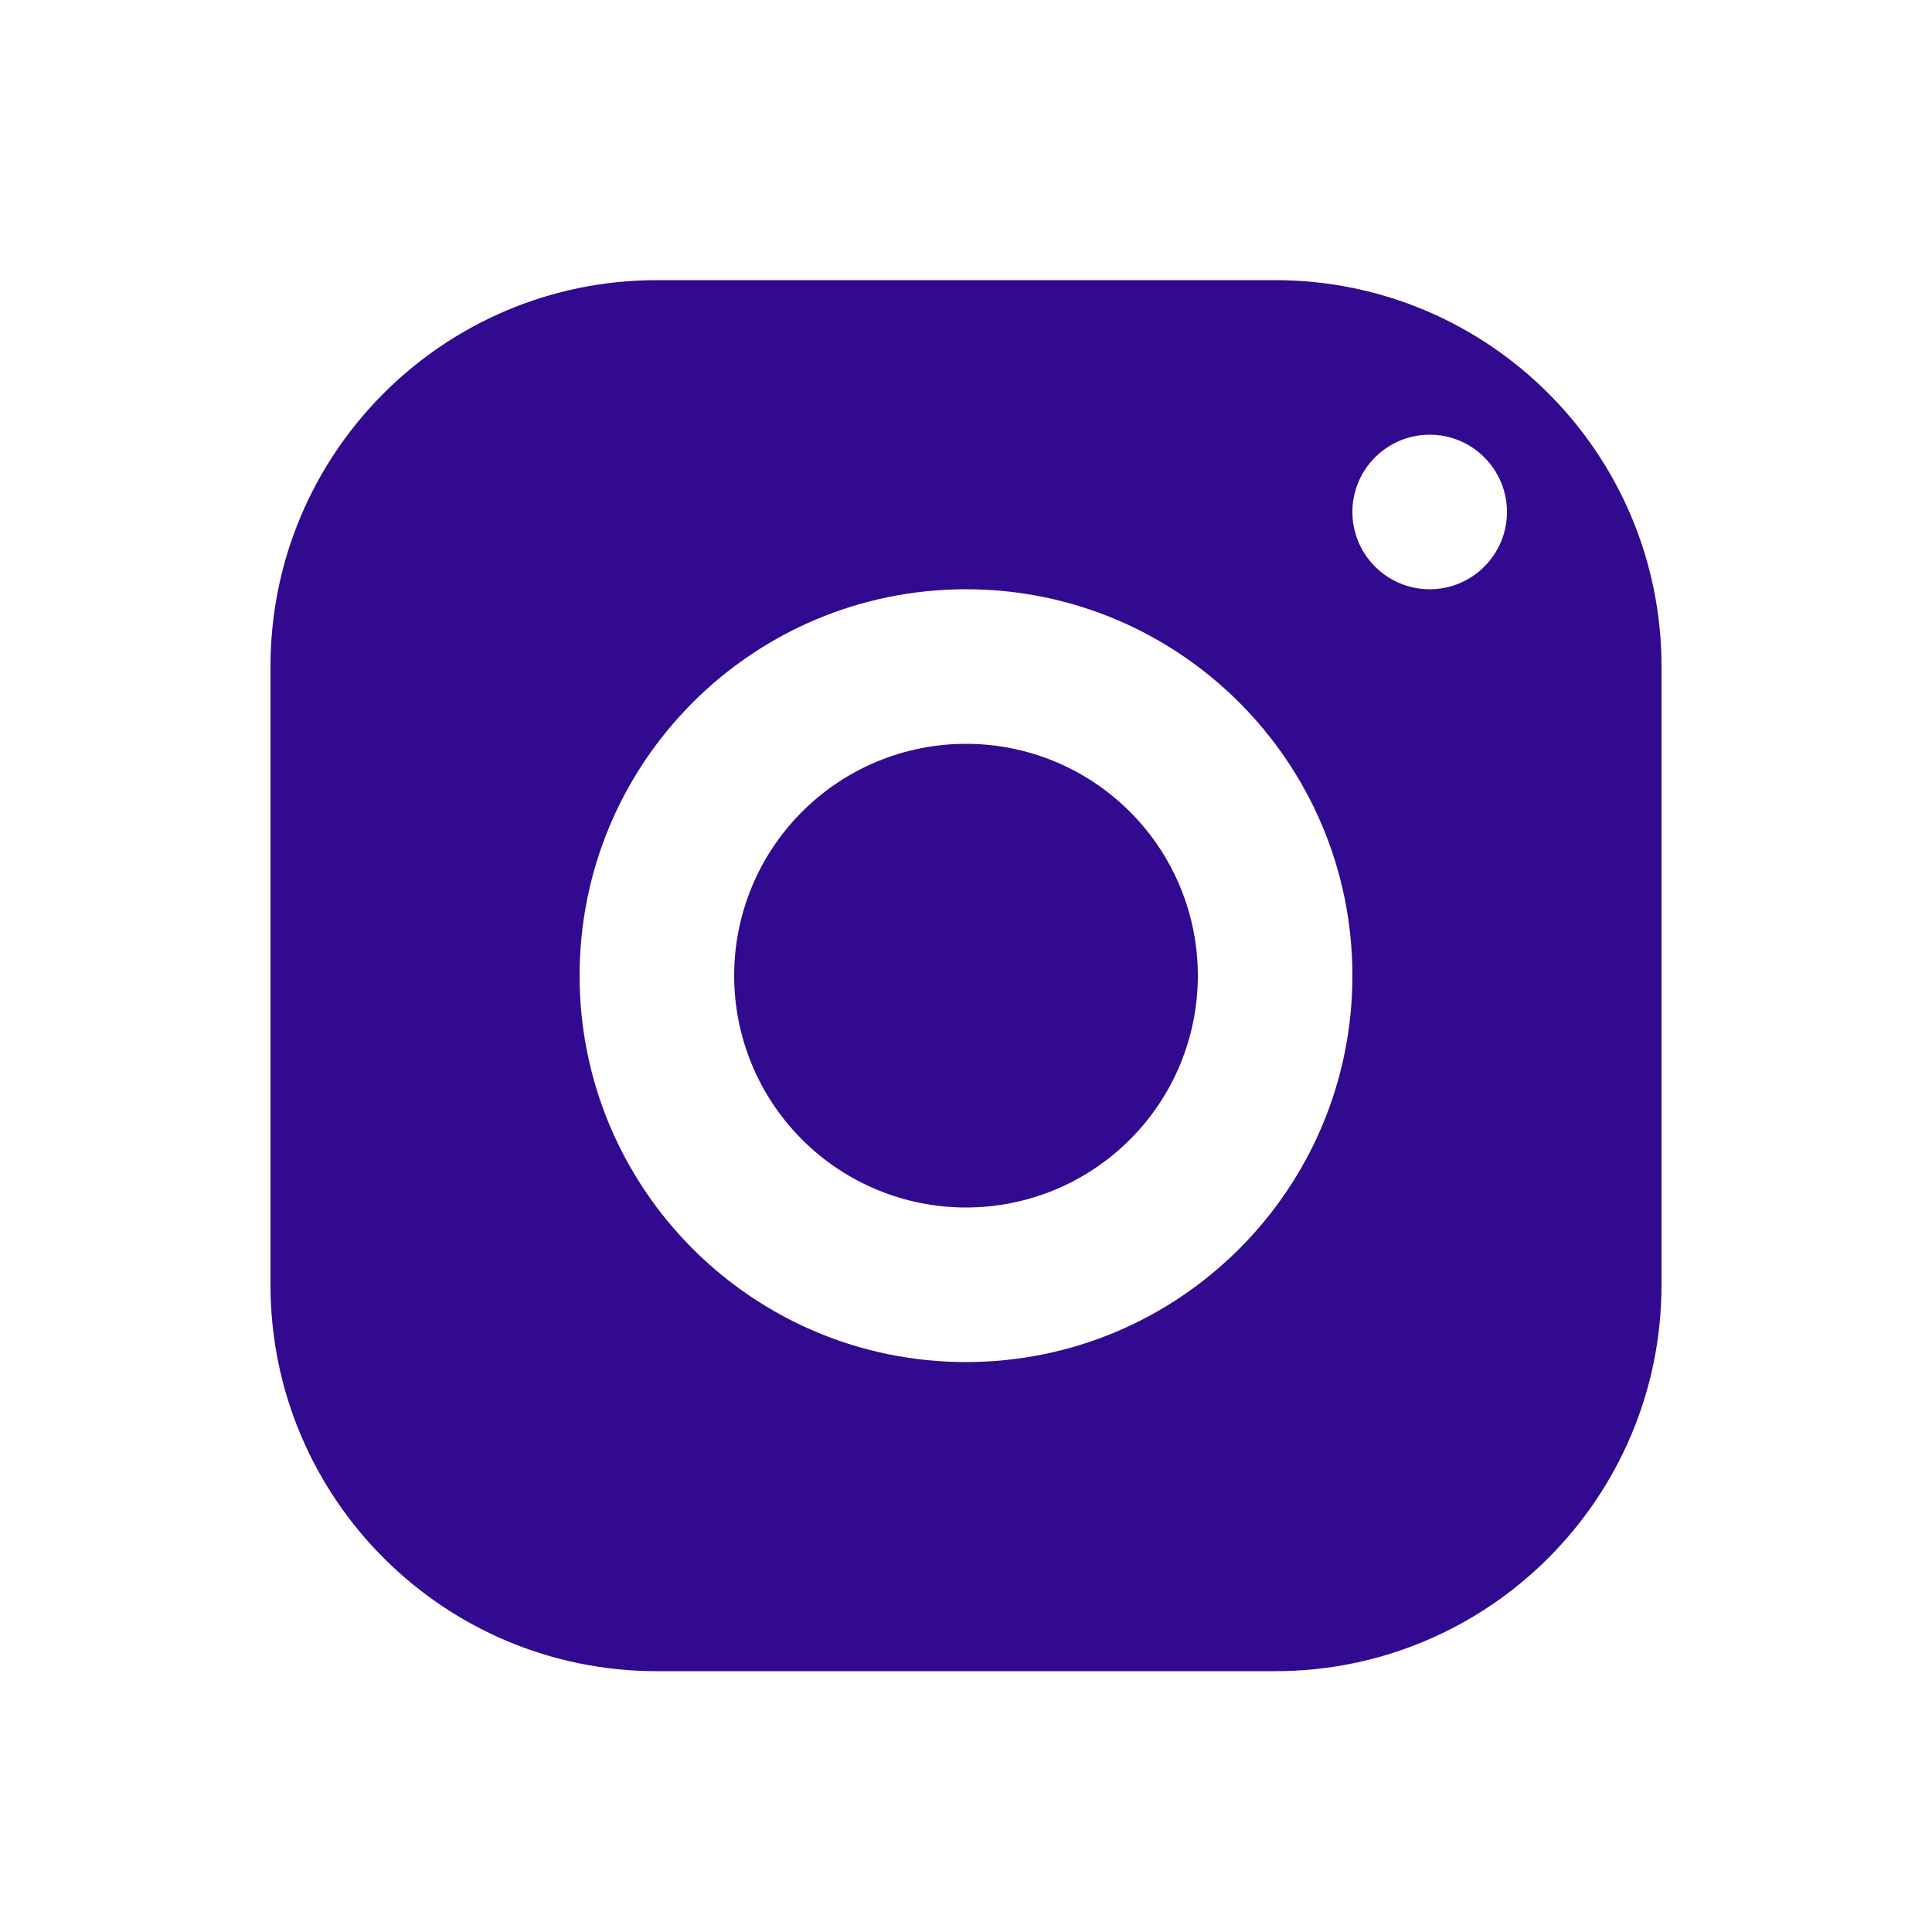 <svg width="24" height="24" viewBox="0 0 24 25" fill="none" xmlns="http://www.w3.org/2000/svg">
<path d="M8 3.625C5.239 3.625 3 5.864 3 8.625V16.625C3 19.386 5.239 21.625 8 21.625H16C18.761 21.625 21 19.386 21 16.625V8.625C21 5.864 18.761 3.625 16 3.625H8ZM18 5.625C18.552 5.625 19 6.073 19 6.625C19 7.177 18.552 7.625 18 7.625C17.448 7.625 17 7.177 17 6.625C17 6.073 17.448 5.625 18 5.625ZM12 7.625C14.761 7.625 17 9.864 17 12.625C17 15.386 14.761 17.625 12 17.625C9.239 17.625 7 15.386 7 12.625C7 9.864 9.239 7.625 12 7.625ZM12 9.625C11.204 9.625 10.441 9.941 9.879 10.504C9.316 11.066 9 11.829 9 12.625C9 13.421 9.316 14.184 9.879 14.746C10.441 15.309 11.204 15.625 12 15.625C12.796 15.625 13.559 15.309 14.121 14.746C14.684 14.184 15 13.421 15 12.625C15 11.829 14.684 11.066 14.121 10.504C13.559 9.941 12.796 9.625 12 9.625Z" fill="#310A90"/>
</svg>
